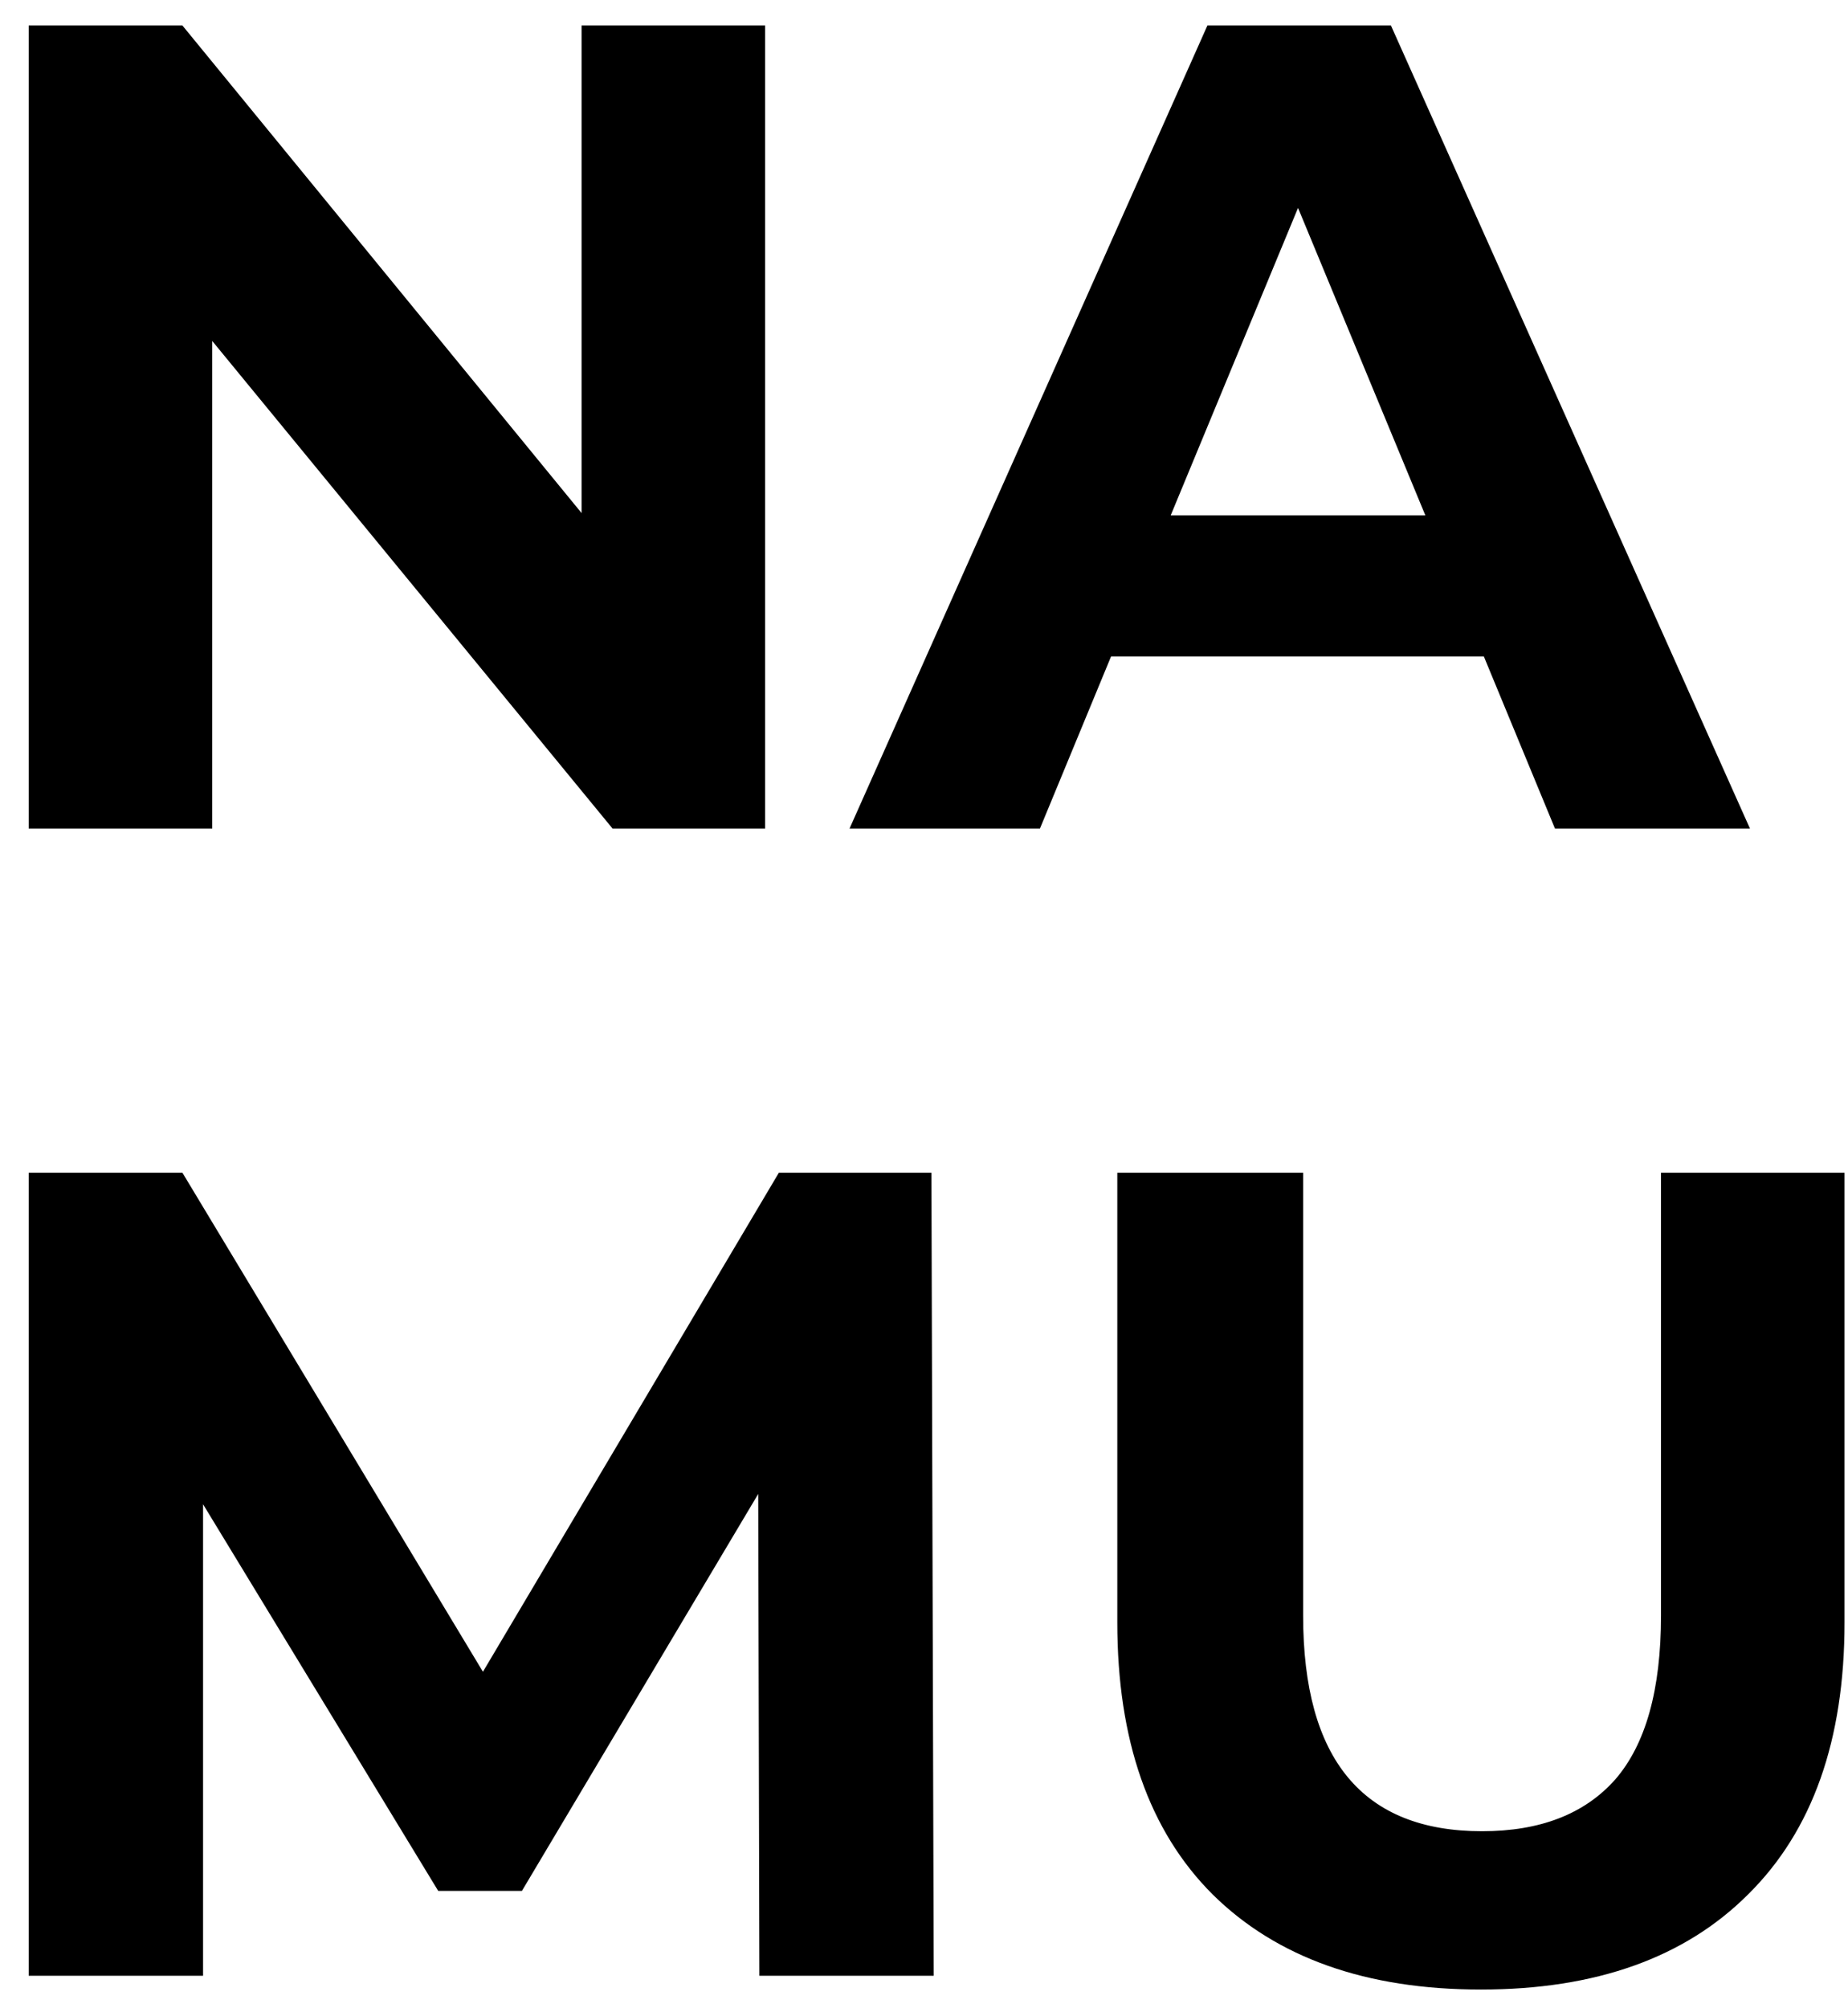 <svg width="58" height="63" viewBox="0 0 58 63" fill="none" xmlns="http://www.w3.org/2000/svg">
<path d="M24.013 0.8V26H19.225L6.661 10.7V26H0.901V0.8H5.725L18.253 16.1V0.8H24.013ZM46.571 20.6H34.871L32.639 26H26.663L37.895 0.8H43.655L54.923 26H48.803L46.571 20.6ZM44.735 16.172L40.739 6.524L36.743 16.172H44.735ZM23.833 62L23.797 46.88L16.381 59.336H13.753L6.373 47.204V62H0.901V36.8H5.725L15.157 52.46L24.445 36.8H29.233L29.305 62H23.833ZM46.479 62.432C42.879 62.432 40.071 61.436 38.055 59.444C36.063 57.452 35.067 54.608 35.067 50.912V36.8H40.899V50.696C40.899 55.208 42.771 57.464 46.515 57.464C48.339 57.464 49.731 56.924 50.691 55.844C51.651 54.74 52.131 53.024 52.131 50.696V36.8H57.891V50.912C57.891 54.608 56.883 57.452 54.867 59.444C52.875 61.436 50.079 62.432 46.479 62.432Z" fill="$color-black-text"/>
</svg>
